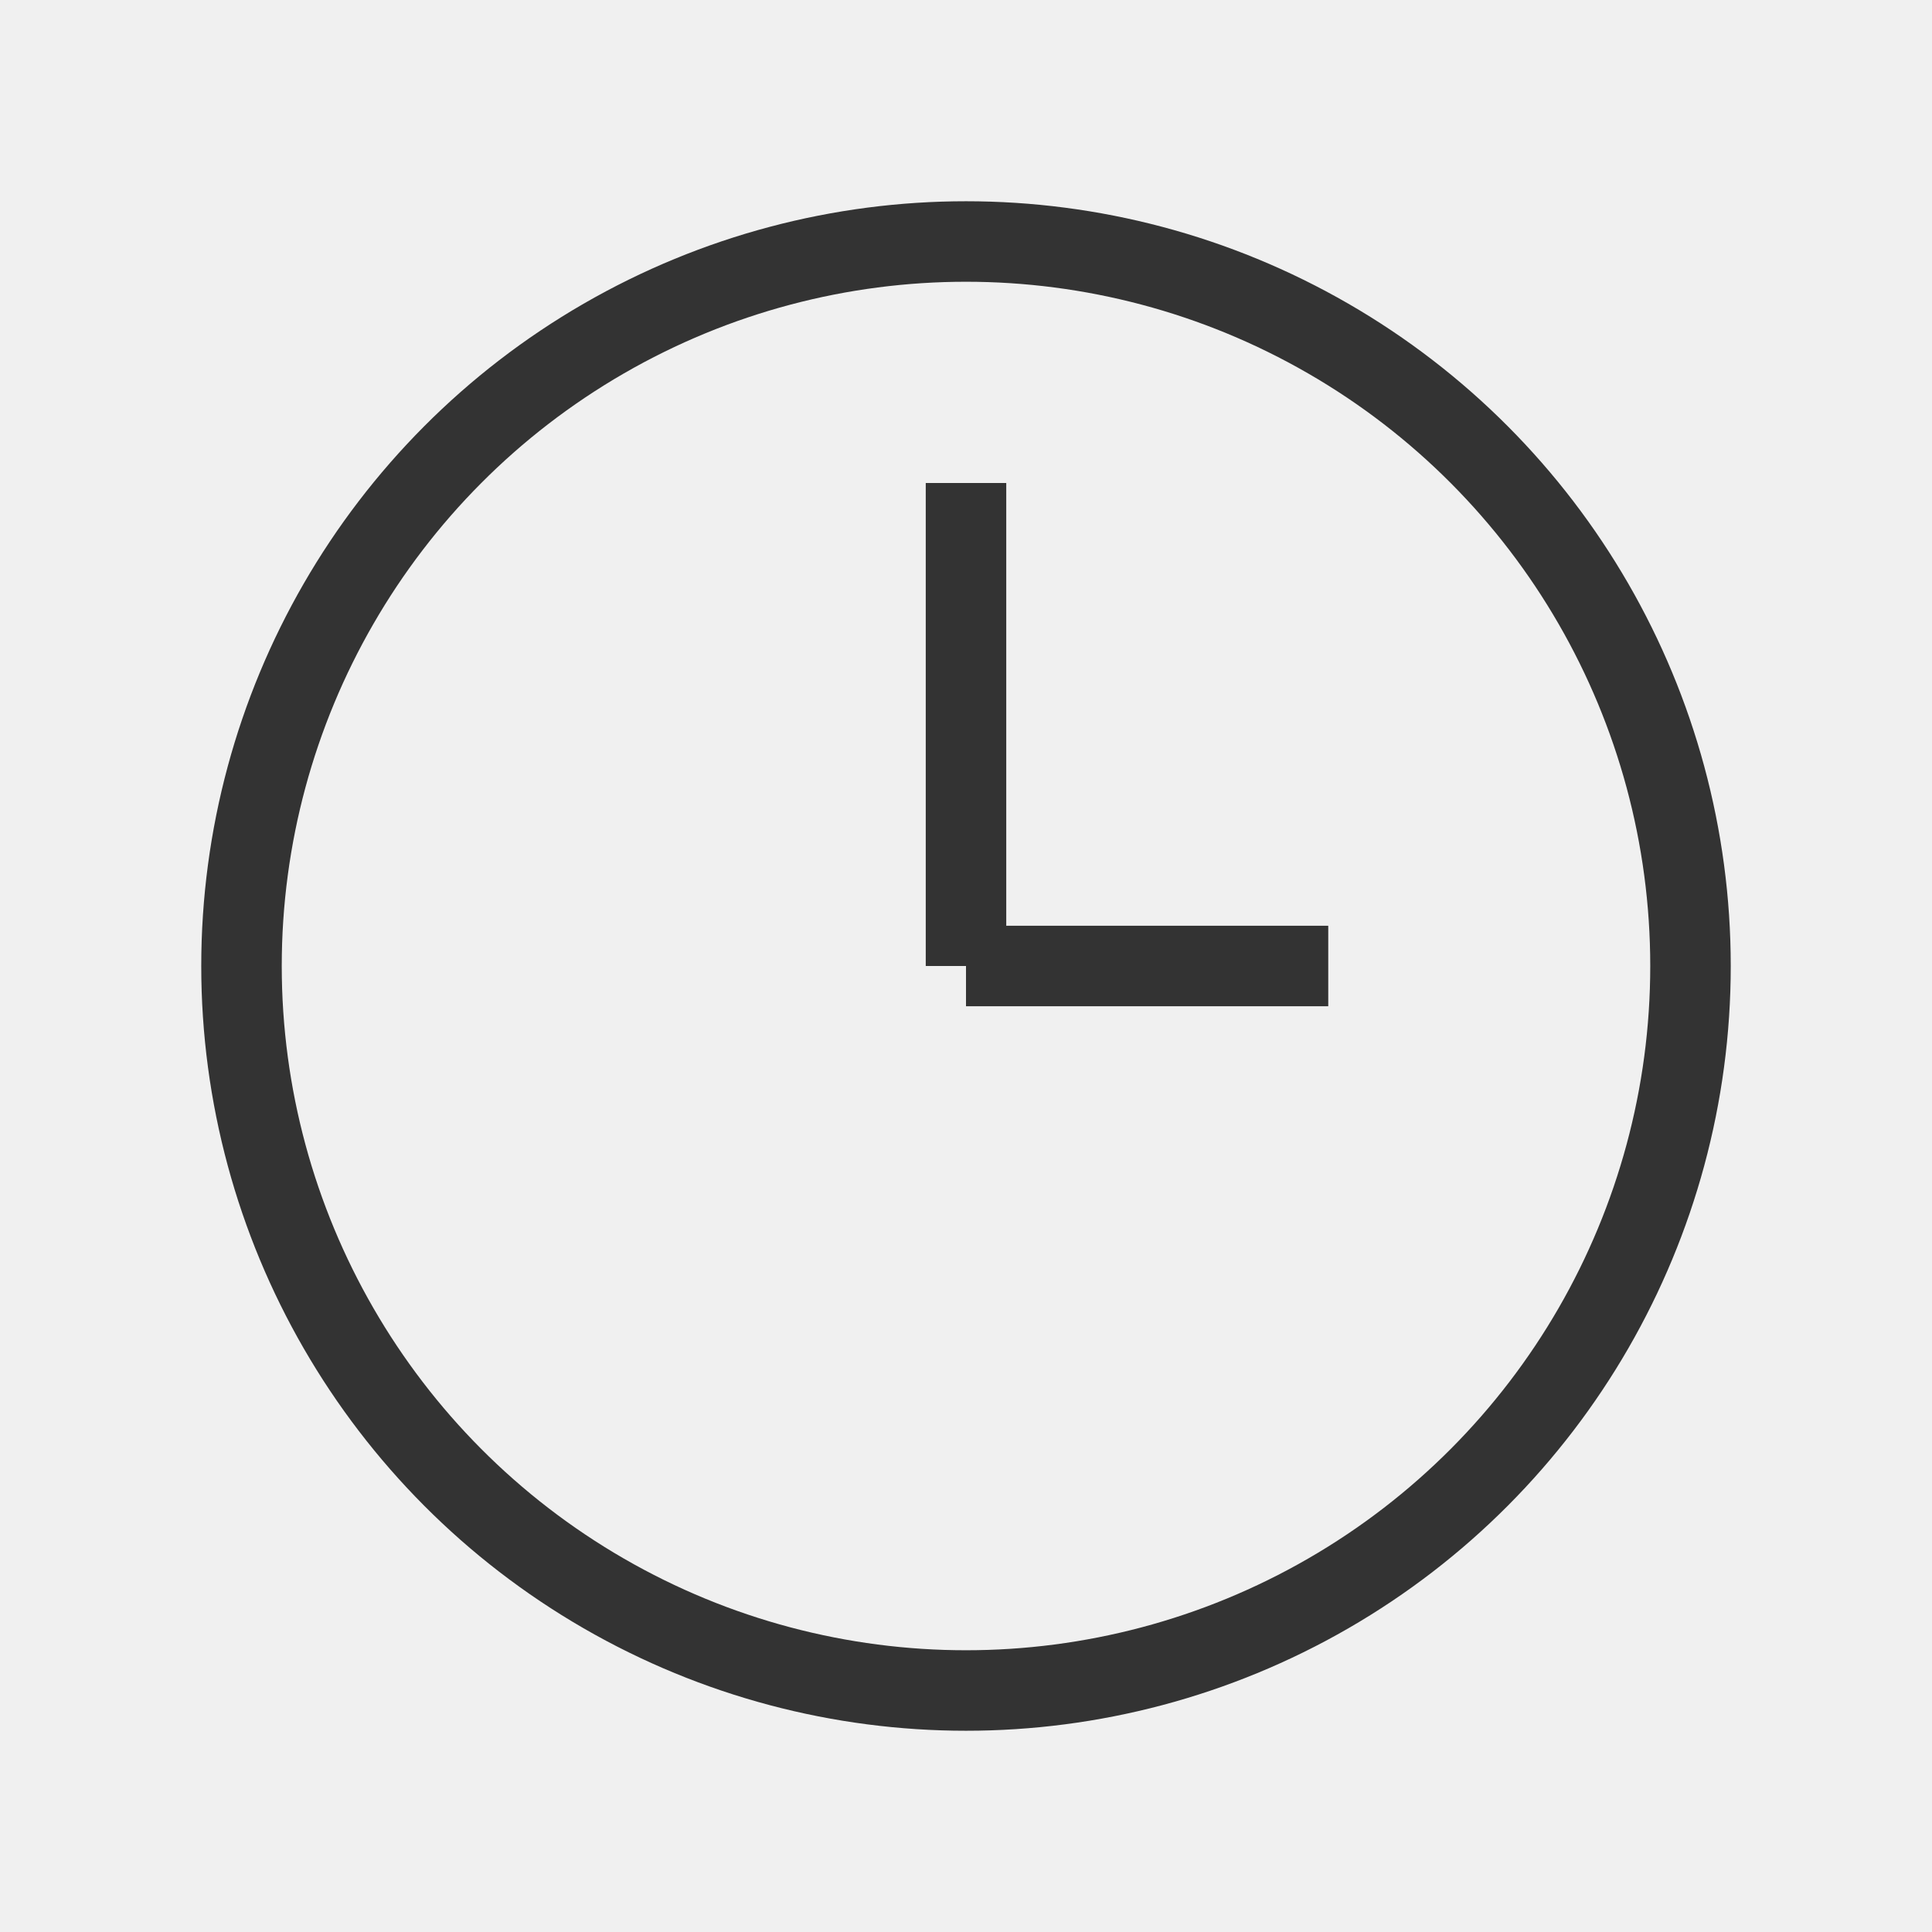 <svg xmlns="http://www.w3.org/2000/svg" width="48" height="48" viewBox="0 0 48 48">
  <rect width="48" height="48" fill="#f0f0f0"/>
  <circle cx="24" cy="24" r="18" fill="none" stroke="#333" stroke-width="2"/>
  <line x1="24" y1="12" x2="24" y2="24" stroke="#333" stroke-width="2"/>
  <line x1="24" y1="24" x2="33" y2="24" stroke="#333" stroke-width="2"/>
</svg>